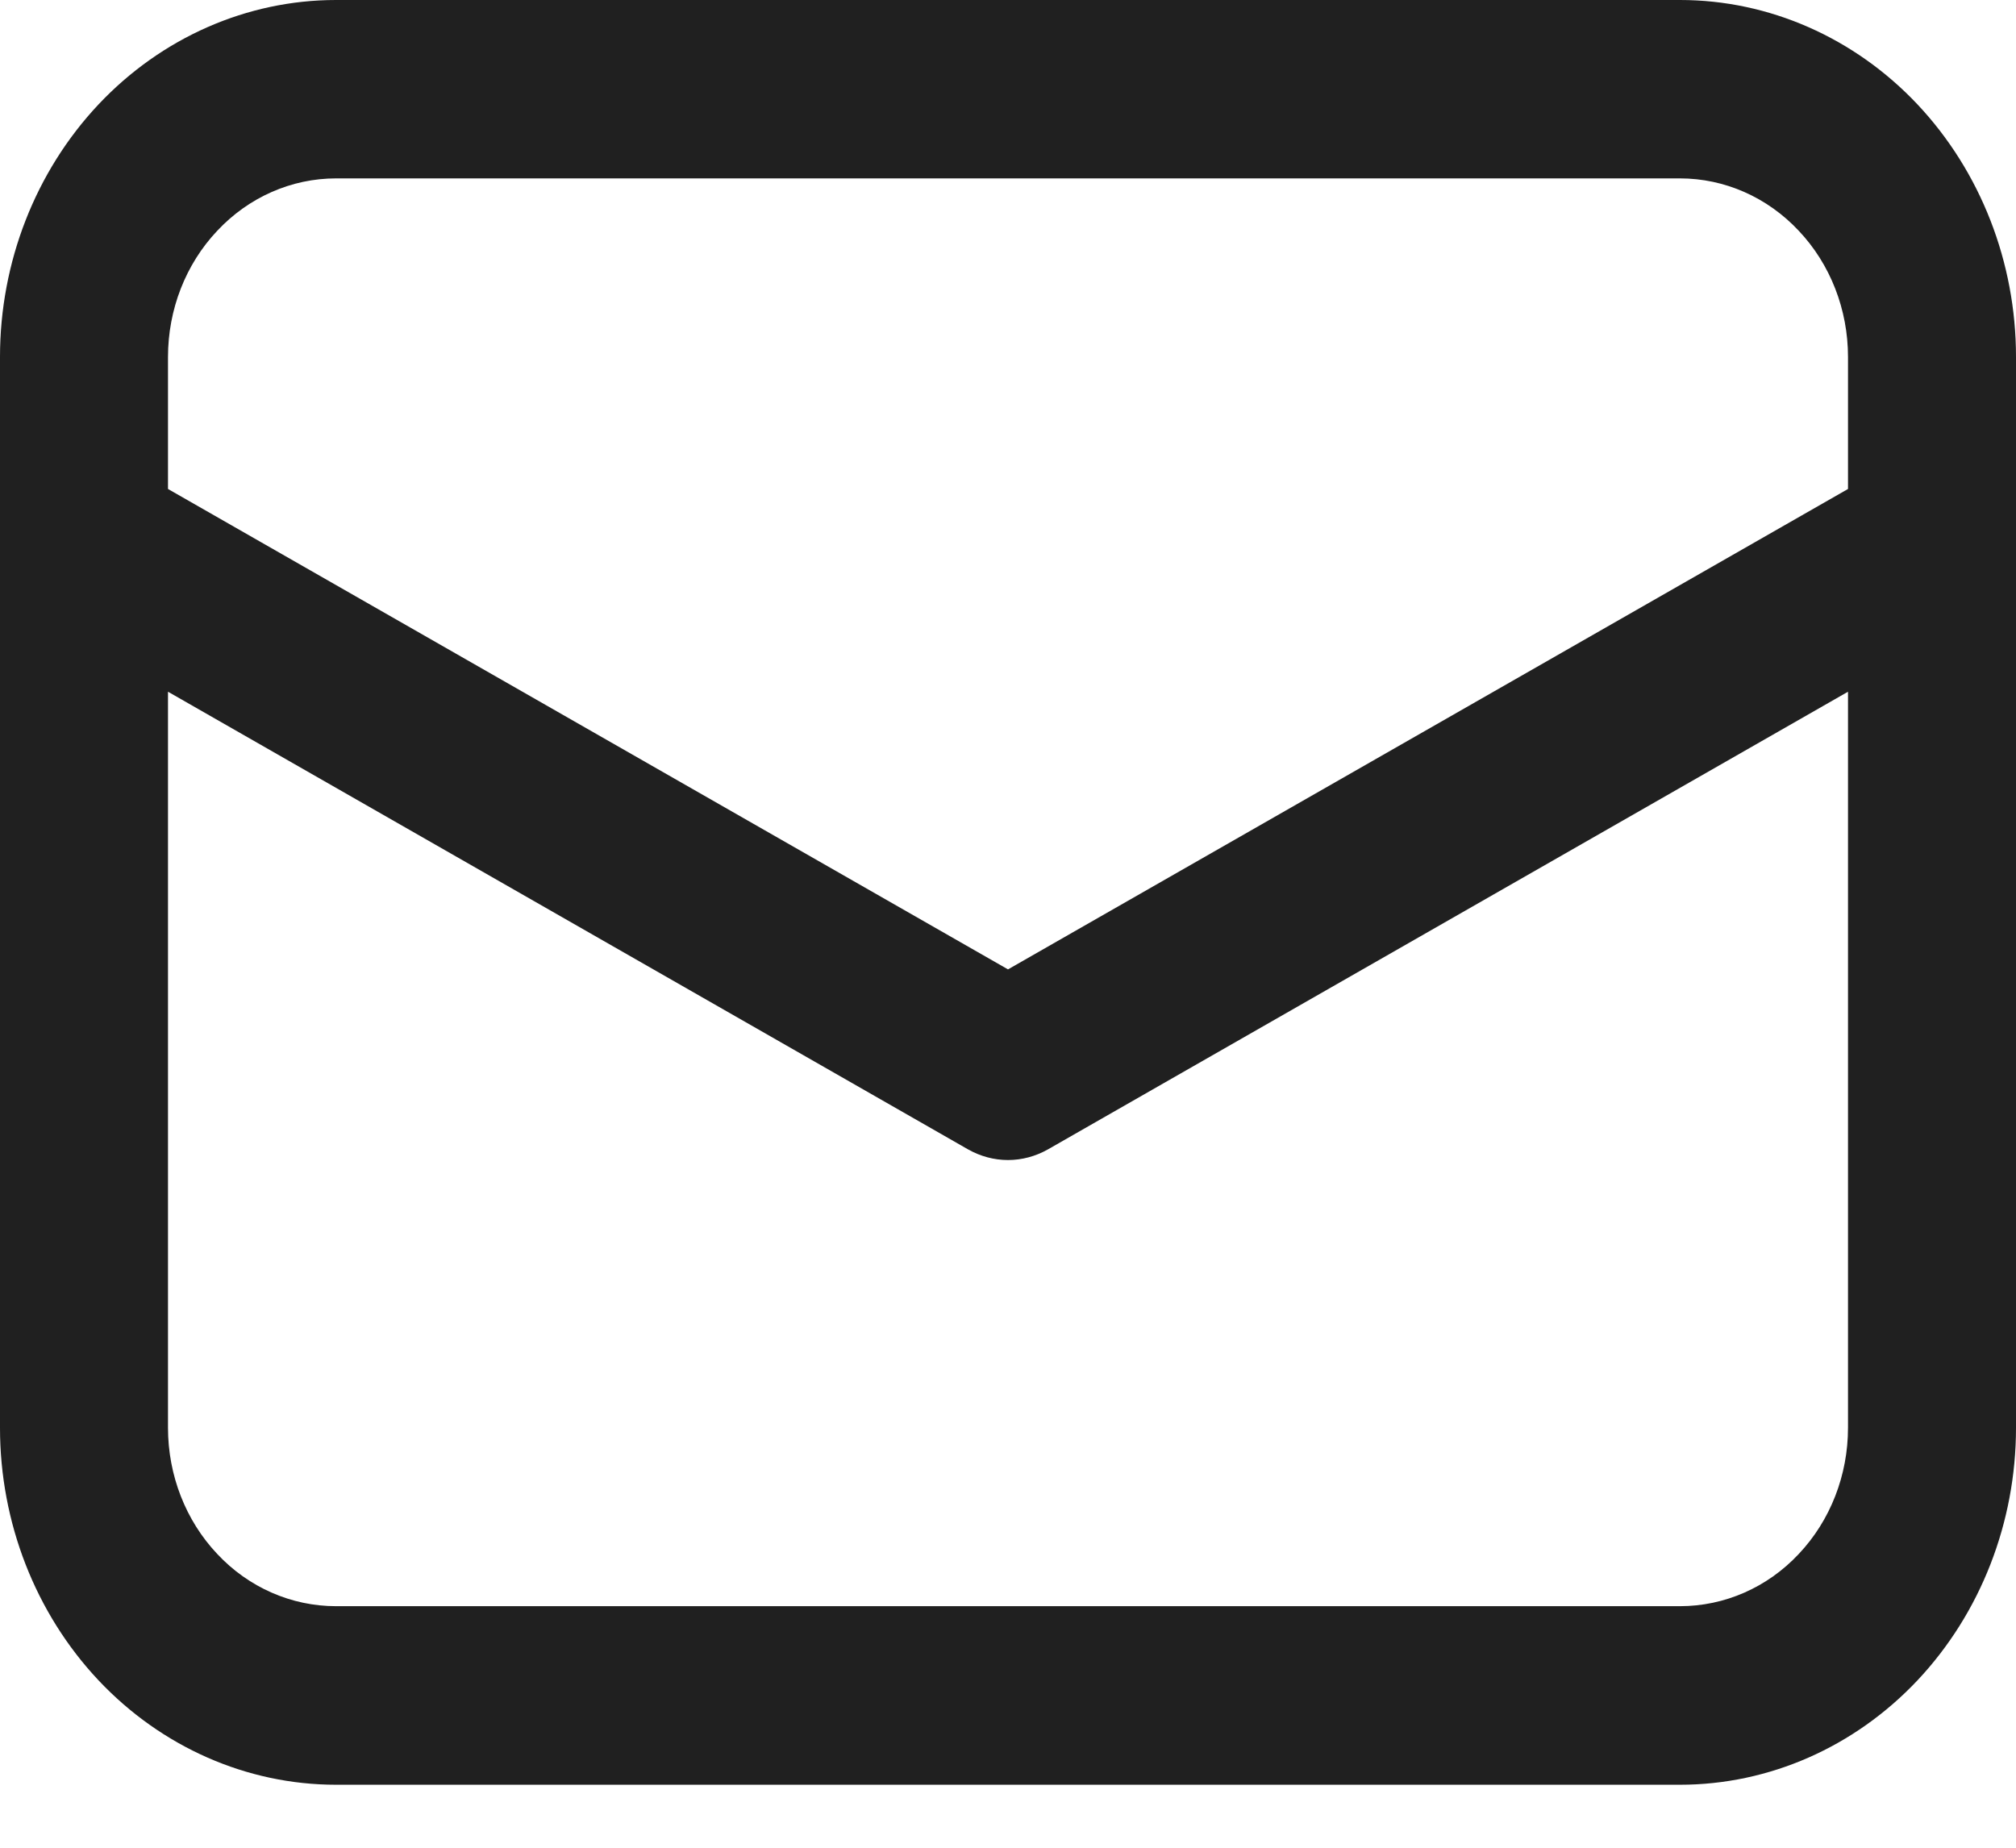<svg width="12" height="11" viewBox="0 0 12 11" fill="none" xmlns="http://www.w3.org/2000/svg">
<path d="M0 3.228V8.5C0 9.064 0.211 9.604 0.586 10.003C0.961 10.401 1.47 10.625 2 10.625H10C10.53 10.625 11.039 10.401 11.414 10.003C11.789 9.604 12 9.064 12 8.5V2.125C12 1.561 11.789 1.021 11.414 0.622C11.039 0.224 10.53 0 10 0H2C1.47 0 0.961 0.224 0.586 0.622C0.211 1.021 0 1.561 0 2.125V3.228ZM2 1.062H10C10.265 1.062 10.52 1.174 10.707 1.374C10.895 1.573 11 1.843 11 2.125V2.911L6 5.771L1 2.911V2.125C1 1.843 1.105 1.573 1.293 1.374C1.48 1.174 1.735 1.062 2 1.062V1.062ZM1 4.118L5.763 6.843C5.836 6.884 5.917 6.906 6 6.906C6.083 6.906 6.164 6.884 6.237 6.843L11 4.118V8.5C11 8.782 10.895 9.052 10.707 9.251C10.52 9.451 10.265 9.562 10 9.562H2C1.735 9.562 1.48 9.451 1.293 9.251C1.105 9.052 1 8.782 1 8.5V4.118Z" fill="#202020"/>
</svg>
